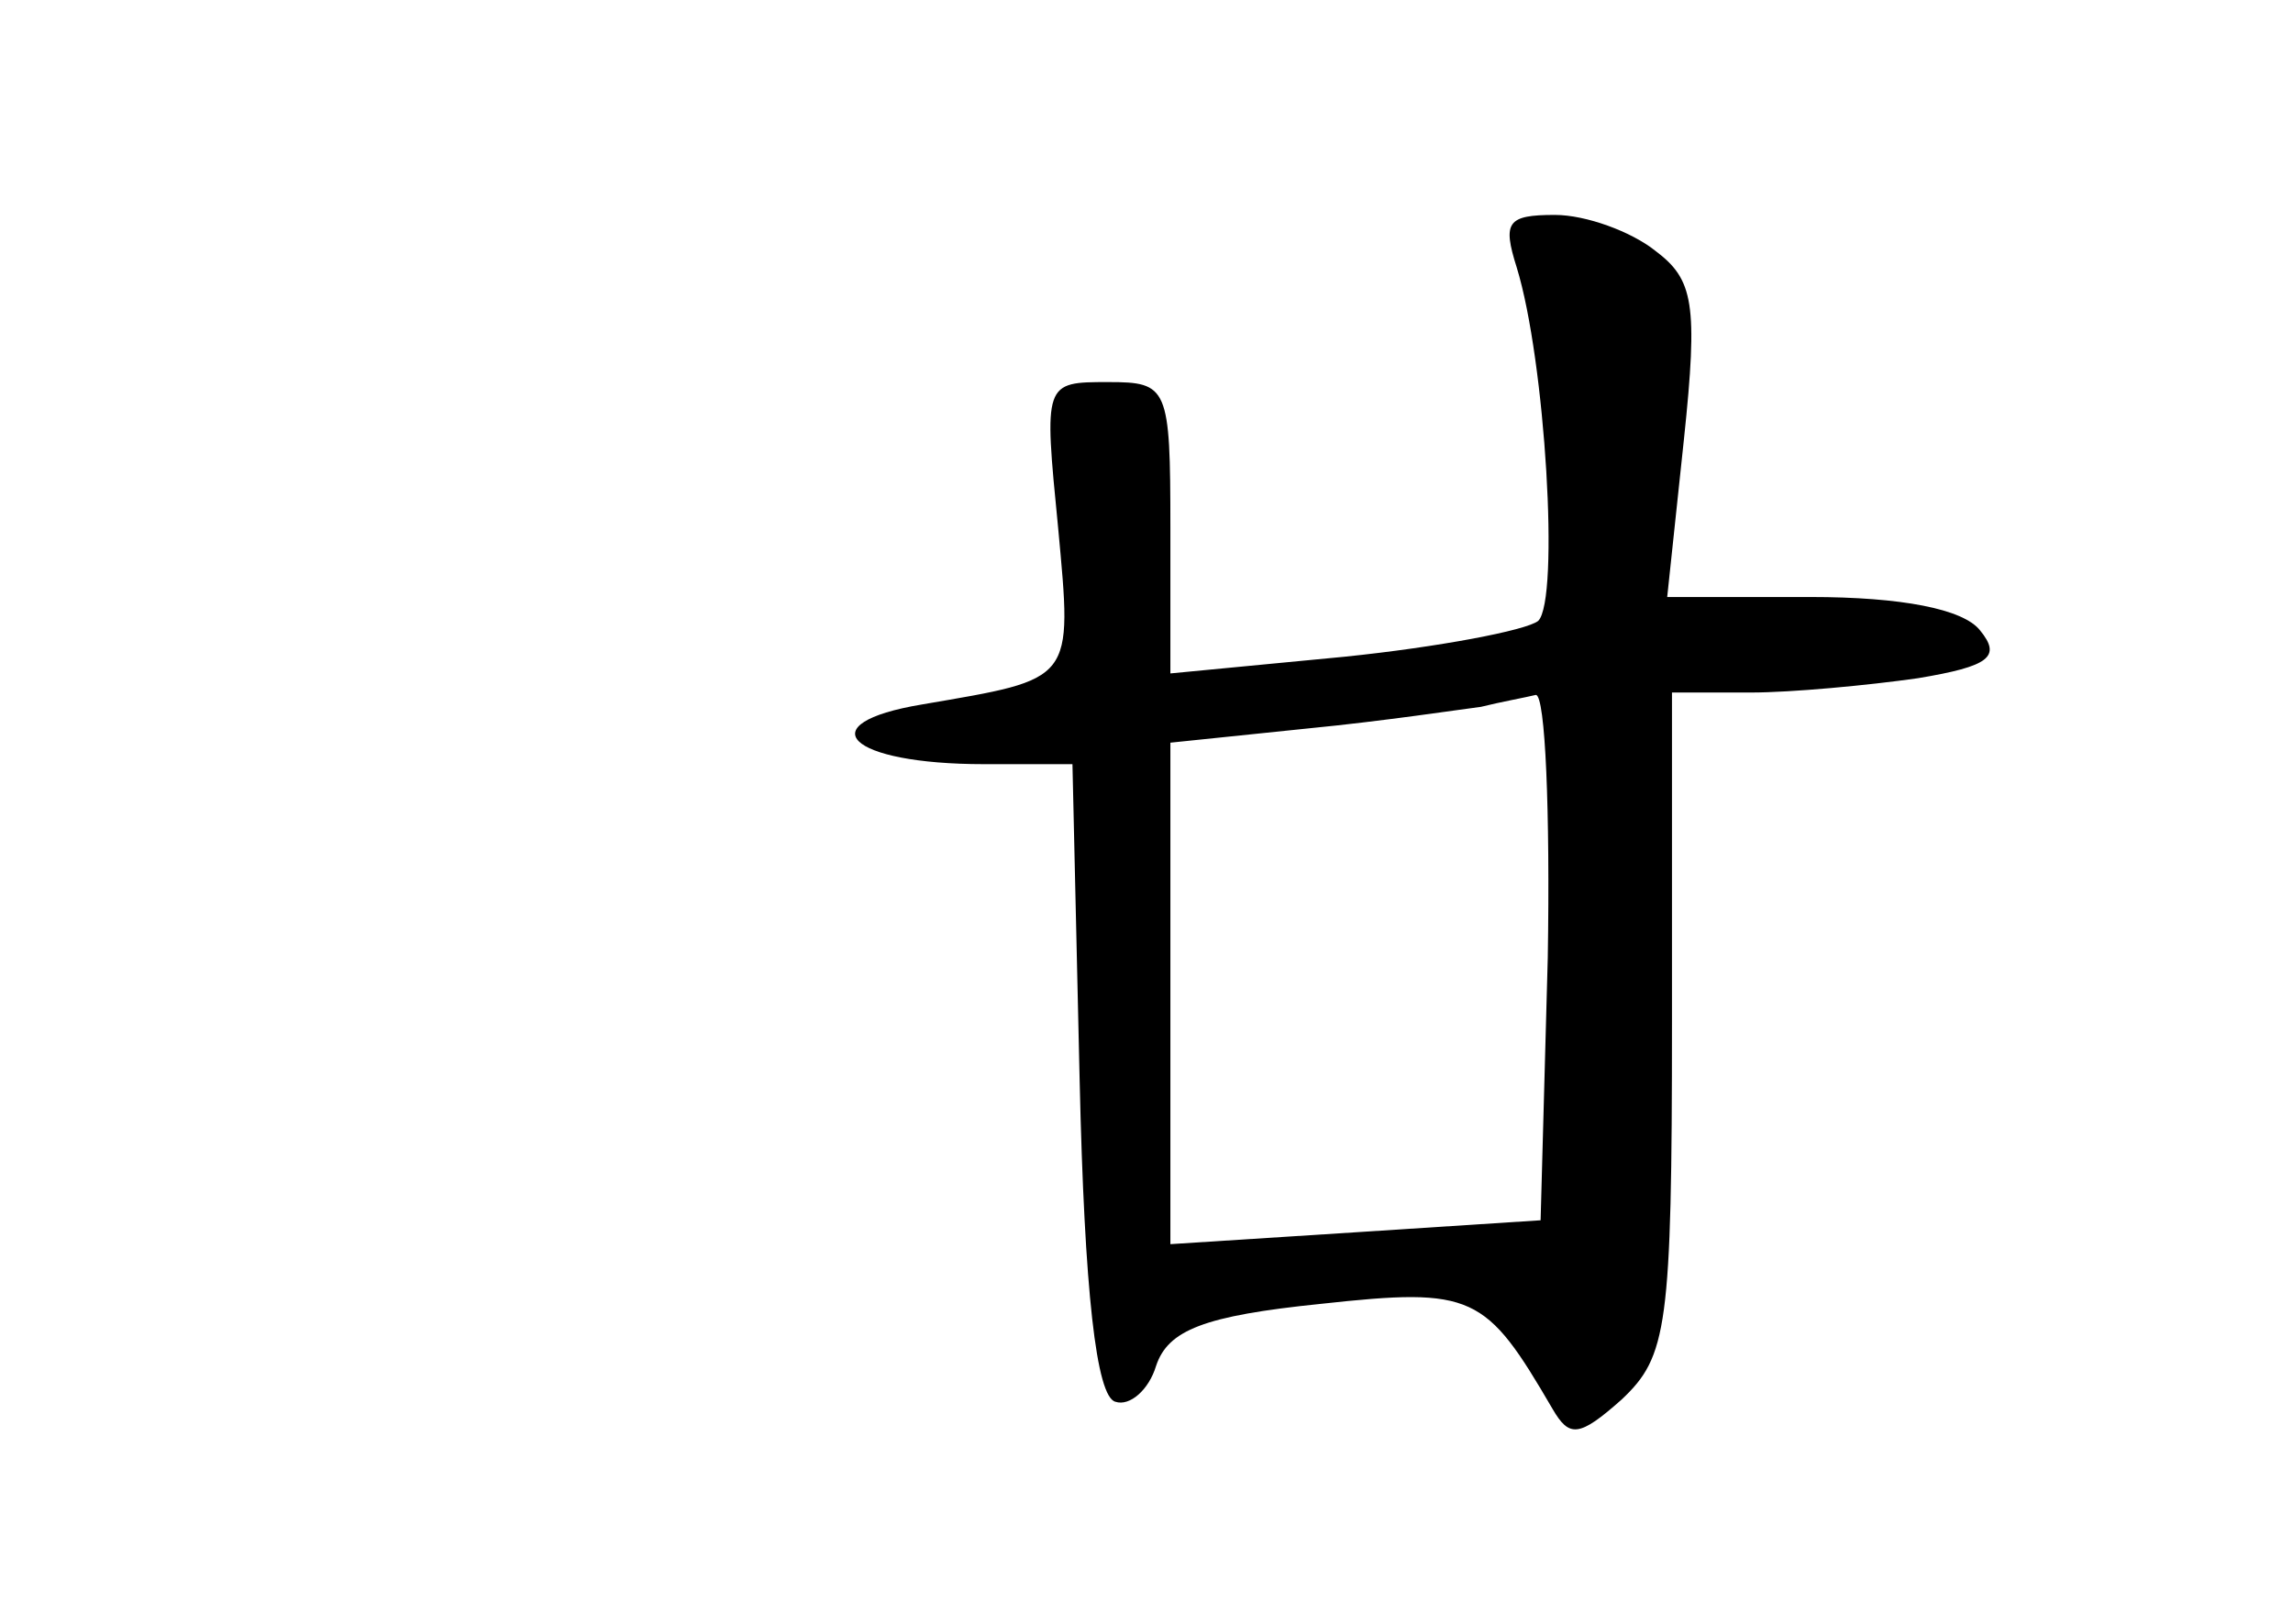 <?xml version="1.0" standalone="no"?>
<!DOCTYPE svg PUBLIC "-//W3C//DTD SVG 20010904//EN"
 "http://www.w3.org/TR/2001/REC-SVG-20010904/DTD/svg10.dtd">
<svg version="1.0" xmlns="http://www.w3.org/2000/svg"
 width="96pt" height="68pt" viewBox="0 0 96 68"
 preserveAspectRatio="xMidYMid meet">
<g transform="translate(0,68) scale(0.1,-0.1)"
fill="#000000" stroke="none">
<path d="M635 568 c12 -39 18 -139 9 -148 -5 -4 -42 -11 -81 -15 l-73 -7 0 61
c0 59 -1 61 -26 61 -27 0 -27 0 -21 -61 6 -65 7 -63 -57 -74 -48 -8 -31 -25
26 -25 l37 0 3 -132 c2 -89 7 -133 15 -135 6 -2 14 5 17 15 5 15 20 21 69 26
64 7 69 4 97 -44 7 -12 11 -12 29 4 19 18 21 30 21 158 l0 138 33 0 c17 0 49
3 70 6 30 5 35 9 26 20 -7 9 -33 14 -71 14 l-60 0 7 66 c6 57 4 67 -12 79 -10
8 -29 15 -42 15 -20 0 -22 -3 -16 -22z m13 -289 l-3 -110 -77 -5 -78 -5 0 105
0 105 58 6 c31 3 64 8 72 9 8 2 19 4 23 5 4 0 6 -49 5 -110z"/>
</g>
</svg>
